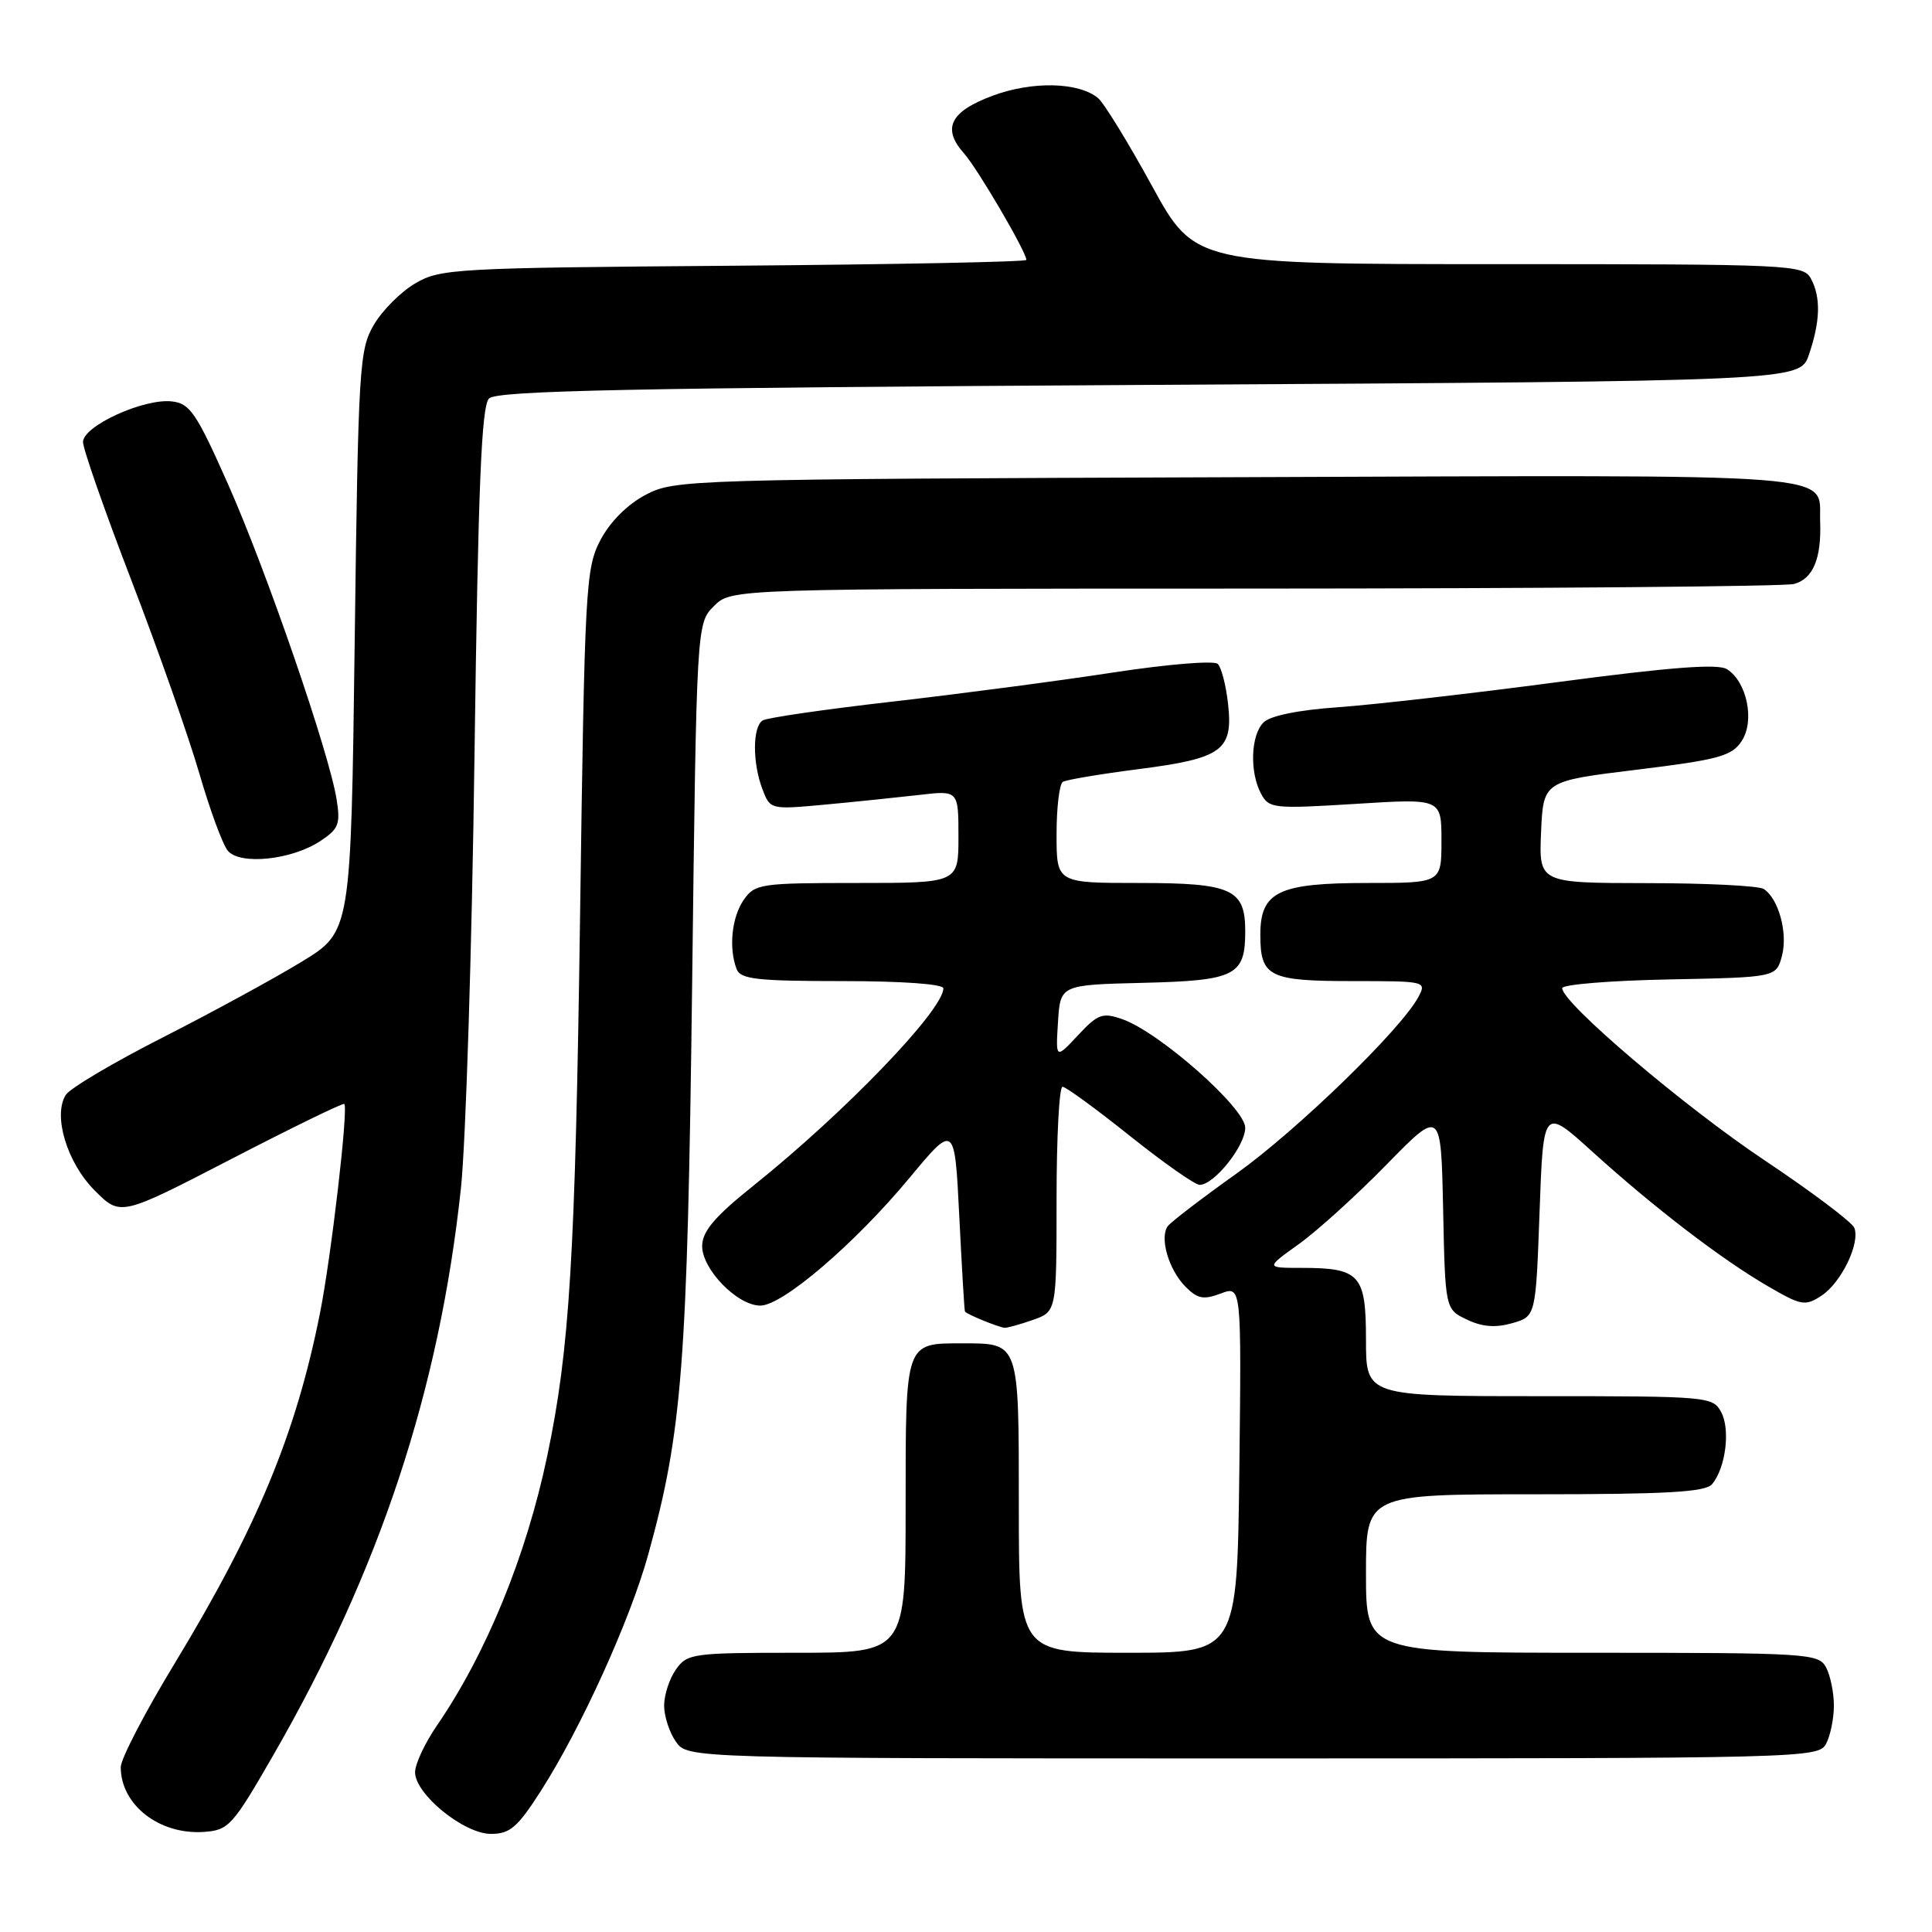 <?xml version="1.0" encoding="UTF-8" standalone="no"?>
<!DOCTYPE svg PUBLIC "-//W3C//DTD SVG 1.1//EN" "http://www.w3.org/Graphics/SVG/1.1/DTD/svg11.dtd" >
<svg xmlns="http://www.w3.org/2000/svg" xmlns:xlink="http://www.w3.org/1999/xlink" version="1.1" viewBox="0 0 256 256">
 <g >
 <path fill="currentColor"
d=" M 36.24 232.52 C 50.32 208.06 58.20 184.23 61.07 157.50 C 61.72 151.45 62.53 125.71 62.87 100.30 C 63.36 64.40 63.79 53.81 64.80 52.80 C 65.84 51.76 83.48 51.40 152.30 51.00 C 238.50 50.50 238.50 50.50 239.69 47.00 C 241.20 42.58 241.29 39.40 239.96 36.93 C 238.97 35.07 237.45 35.00 198.62 35.00 C 158.32 35.00 158.32 35.00 152.62 24.59 C 149.48 18.86 146.28 13.65 145.50 13.00 C 142.92 10.86 136.76 10.73 131.51 12.69 C 125.88 14.79 124.79 17.02 127.75 20.34 C 129.54 22.35 136.00 33.39 136.00 34.44 C 136.00 34.70 118.56 35.04 97.25 35.21 C 60.36 35.49 58.33 35.60 55.04 37.54 C 53.13 38.65 50.65 41.13 49.54 43.04 C 47.61 46.31 47.47 48.57 47.00 84.98 C 46.50 123.45 46.50 123.45 40.00 127.42 C 36.42 129.61 28.14 134.12 21.60 137.45 C 15.05 140.78 9.25 144.21 8.71 145.09 C 6.99 147.84 8.89 154.09 12.56 157.76 C 15.97 161.17 15.97 161.17 30.64 153.58 C 38.72 149.40 45.45 146.12 45.62 146.28 C 46.18 146.84 43.89 166.50 42.40 174.00 C 39.21 190.01 34.06 202.41 23.14 220.42 C 19.21 226.88 16.00 233.07 16.00 234.15 C 16.00 239.16 21.10 243.13 27.00 242.74 C 30.31 242.51 30.80 241.97 36.24 232.52 Z  M 71.67 237.30 C 76.98 229.01 83.51 214.62 85.90 205.96 C 90.41 189.66 91.08 180.89 91.71 130.55 C 92.30 82.61 92.30 82.61 94.61 80.30 C 96.91 78.00 96.91 78.00 166.20 77.99 C 204.32 77.98 236.50 77.71 237.72 77.38 C 240.23 76.70 241.36 74.03 241.18 69.13 C 240.93 62.54 246.14 62.94 164.11 63.23 C 90.93 63.49 89.42 63.54 85.56 65.56 C 83.12 66.85 80.85 69.12 79.56 71.56 C 77.60 75.32 77.47 77.63 76.86 121.50 C 76.23 166.59 75.48 178.83 72.51 192.93 C 69.72 206.21 64.44 219.10 57.87 228.68 C 56.29 230.98 55.00 233.75 55.00 234.83 C 55.00 237.74 61.47 243.00 65.05 243.00 C 67.58 243.00 68.57 242.14 71.67 237.30 Z  M 241.96 231.07 C 242.53 230.00 243.00 227.72 243.00 226.00 C 243.00 224.28 242.53 222.00 241.96 220.93 C 240.98 219.09 239.57 219.00 210.96 219.00 C 181.00 219.00 181.00 219.00 181.00 208.50 C 181.00 198.00 181.00 198.00 203.38 198.00 C 220.91 198.00 226.00 197.71 226.87 196.65 C 228.66 194.50 229.30 189.42 228.07 187.12 C 226.96 185.05 226.35 185.00 203.96 185.00 C 181.00 185.00 181.00 185.00 181.00 177.54 C 181.00 168.88 180.21 168.00 172.42 168.00 C 167.70 168.00 167.70 168.00 172.10 164.85 C 174.52 163.12 179.75 158.38 183.72 154.32 C 190.94 146.94 190.94 146.94 191.22 160.21 C 191.50 173.48 191.50 173.48 194.37 174.85 C 196.39 175.82 198.16 175.96 200.37 175.33 C 203.50 174.43 203.50 174.43 204.00 160.58 C 204.50 146.72 204.50 146.72 211.00 152.61 C 219.17 160.01 228.10 166.86 234.27 170.44 C 238.69 173.01 239.20 173.10 241.36 171.68 C 243.97 169.97 246.50 164.75 245.71 162.70 C 245.43 161.96 240.09 157.94 233.85 153.77 C 223.14 146.62 207.00 132.89 207.00 130.94 C 207.00 130.45 213.38 129.93 221.18 129.78 C 235.36 129.50 235.36 129.50 236.12 126.65 C 236.92 123.64 235.67 119.04 233.69 117.79 C 233.03 117.37 226.07 117.02 218.20 117.02 C 203.91 117.00 203.91 117.00 204.20 110.25 C 204.50 103.50 204.50 103.50 216.89 101.99 C 227.73 100.66 229.46 100.19 230.77 98.21 C 232.55 95.55 231.49 90.34 228.83 88.67 C 227.65 87.92 221.36 88.40 206.50 90.37 C 195.12 91.88 181.99 93.38 177.32 93.71 C 172.04 94.08 168.30 94.84 167.42 95.73 C 165.73 97.41 165.56 102.32 167.10 105.18 C 168.14 107.13 168.75 107.19 179.60 106.52 C 191.00 105.80 191.00 105.80 191.00 111.40 C 191.00 117.00 191.00 117.00 181.22 117.00 C 169.39 117.00 167.00 118.15 167.00 123.86 C 167.00 129.43 168.13 130.00 179.24 130.00 C 188.93 130.00 189.05 130.03 187.94 132.11 C 185.64 136.41 171.87 149.77 163.82 155.52 C 159.24 158.78 155.16 161.91 154.74 162.47 C 153.62 163.99 154.85 168.22 157.06 170.47 C 158.67 172.10 159.46 172.26 161.75 171.40 C 164.50 170.36 164.50 170.36 164.22 194.68 C 163.93 219.00 163.93 219.00 149.47 219.00 C 135.00 219.00 135.00 219.00 135.00 199.54 C 135.00 177.72 135.10 178.00 127.50 178.00 C 119.90 178.00 120.00 177.72 120.00 199.54 C 120.00 219.00 120.00 219.00 105.56 219.00 C 91.77 219.00 91.04 219.10 89.56 221.22 C 88.70 222.44 88.00 224.59 88.00 226.00 C 88.00 227.41 88.70 229.56 89.56 230.78 C 91.11 233.00 91.11 233.00 166.02 233.00 C 239.06 233.00 240.96 232.95 241.96 231.07 Z  M 136.85 174.90 C 140.00 173.80 140.00 173.80 140.00 158.90 C 140.00 150.71 140.35 144.00 140.79 144.00 C 141.22 144.00 145.23 146.93 149.70 150.50 C 154.17 154.07 158.34 157.00 158.96 157.00 C 160.88 157.00 165.00 151.84 165.00 149.43 C 165.00 146.82 153.61 136.76 148.72 135.05 C 146.08 134.13 145.48 134.35 142.83 137.19 C 139.88 140.34 139.88 140.34 140.19 135.42 C 140.50 130.50 140.50 130.50 151.50 130.23 C 163.73 129.93 165.00 129.28 165.00 123.38 C 165.00 117.81 163.22 117.00 150.93 117.00 C 140.00 117.00 140.00 117.00 140.00 110.56 C 140.00 107.02 140.37 103.89 140.83 103.60 C 141.29 103.32 145.82 102.56 150.90 101.91 C 161.98 100.48 163.42 99.43 162.72 93.23 C 162.45 90.81 161.84 88.44 161.36 87.97 C 160.89 87.50 154.69 88.01 147.50 89.11 C 140.35 90.21 127.21 91.94 118.31 92.96 C 109.40 93.98 101.64 95.10 101.06 95.46 C 99.71 96.30 99.69 101.07 101.03 104.58 C 102.05 107.27 102.10 107.28 109.28 106.62 C 113.25 106.25 118.86 105.67 121.75 105.34 C 127.00 104.72 127.00 104.72 127.00 110.86 C 127.00 117.00 127.00 117.00 113.56 117.00 C 100.80 117.00 100.03 117.11 98.56 119.22 C 96.96 121.51 96.53 125.62 97.61 128.42 C 98.12 129.75 100.32 130.00 111.61 130.00 C 119.51 130.00 125.00 130.39 125.00 130.96 C 125.00 133.85 111.91 147.44 99.79 157.14 C 94.73 161.19 93.08 163.13 93.04 165.06 C 92.99 168.16 97.69 173.00 100.75 173.00 C 103.69 173.00 113.27 164.80 120.50 156.09 C 126.50 148.87 126.50 148.87 127.11 161.18 C 127.45 167.96 127.78 173.63 127.86 173.78 C 128.03 174.12 132.23 175.84 133.10 175.94 C 133.43 175.97 135.12 175.51 136.85 174.90 Z  M 42.42 111.46 C 44.87 109.85 45.13 109.21 44.60 105.91 C 43.62 99.75 35.32 75.66 30.24 64.21 C 26.03 54.73 25.18 53.46 22.78 53.19 C 19.07 52.76 11.00 56.44 11.00 58.57 C 11.00 59.49 13.90 67.78 17.44 76.98 C 20.98 86.19 25.01 97.66 26.41 102.48 C 27.81 107.29 29.50 111.90 30.18 112.72 C 31.79 114.66 38.61 113.96 42.42 111.46 Z "/>
</g>
</svg>
